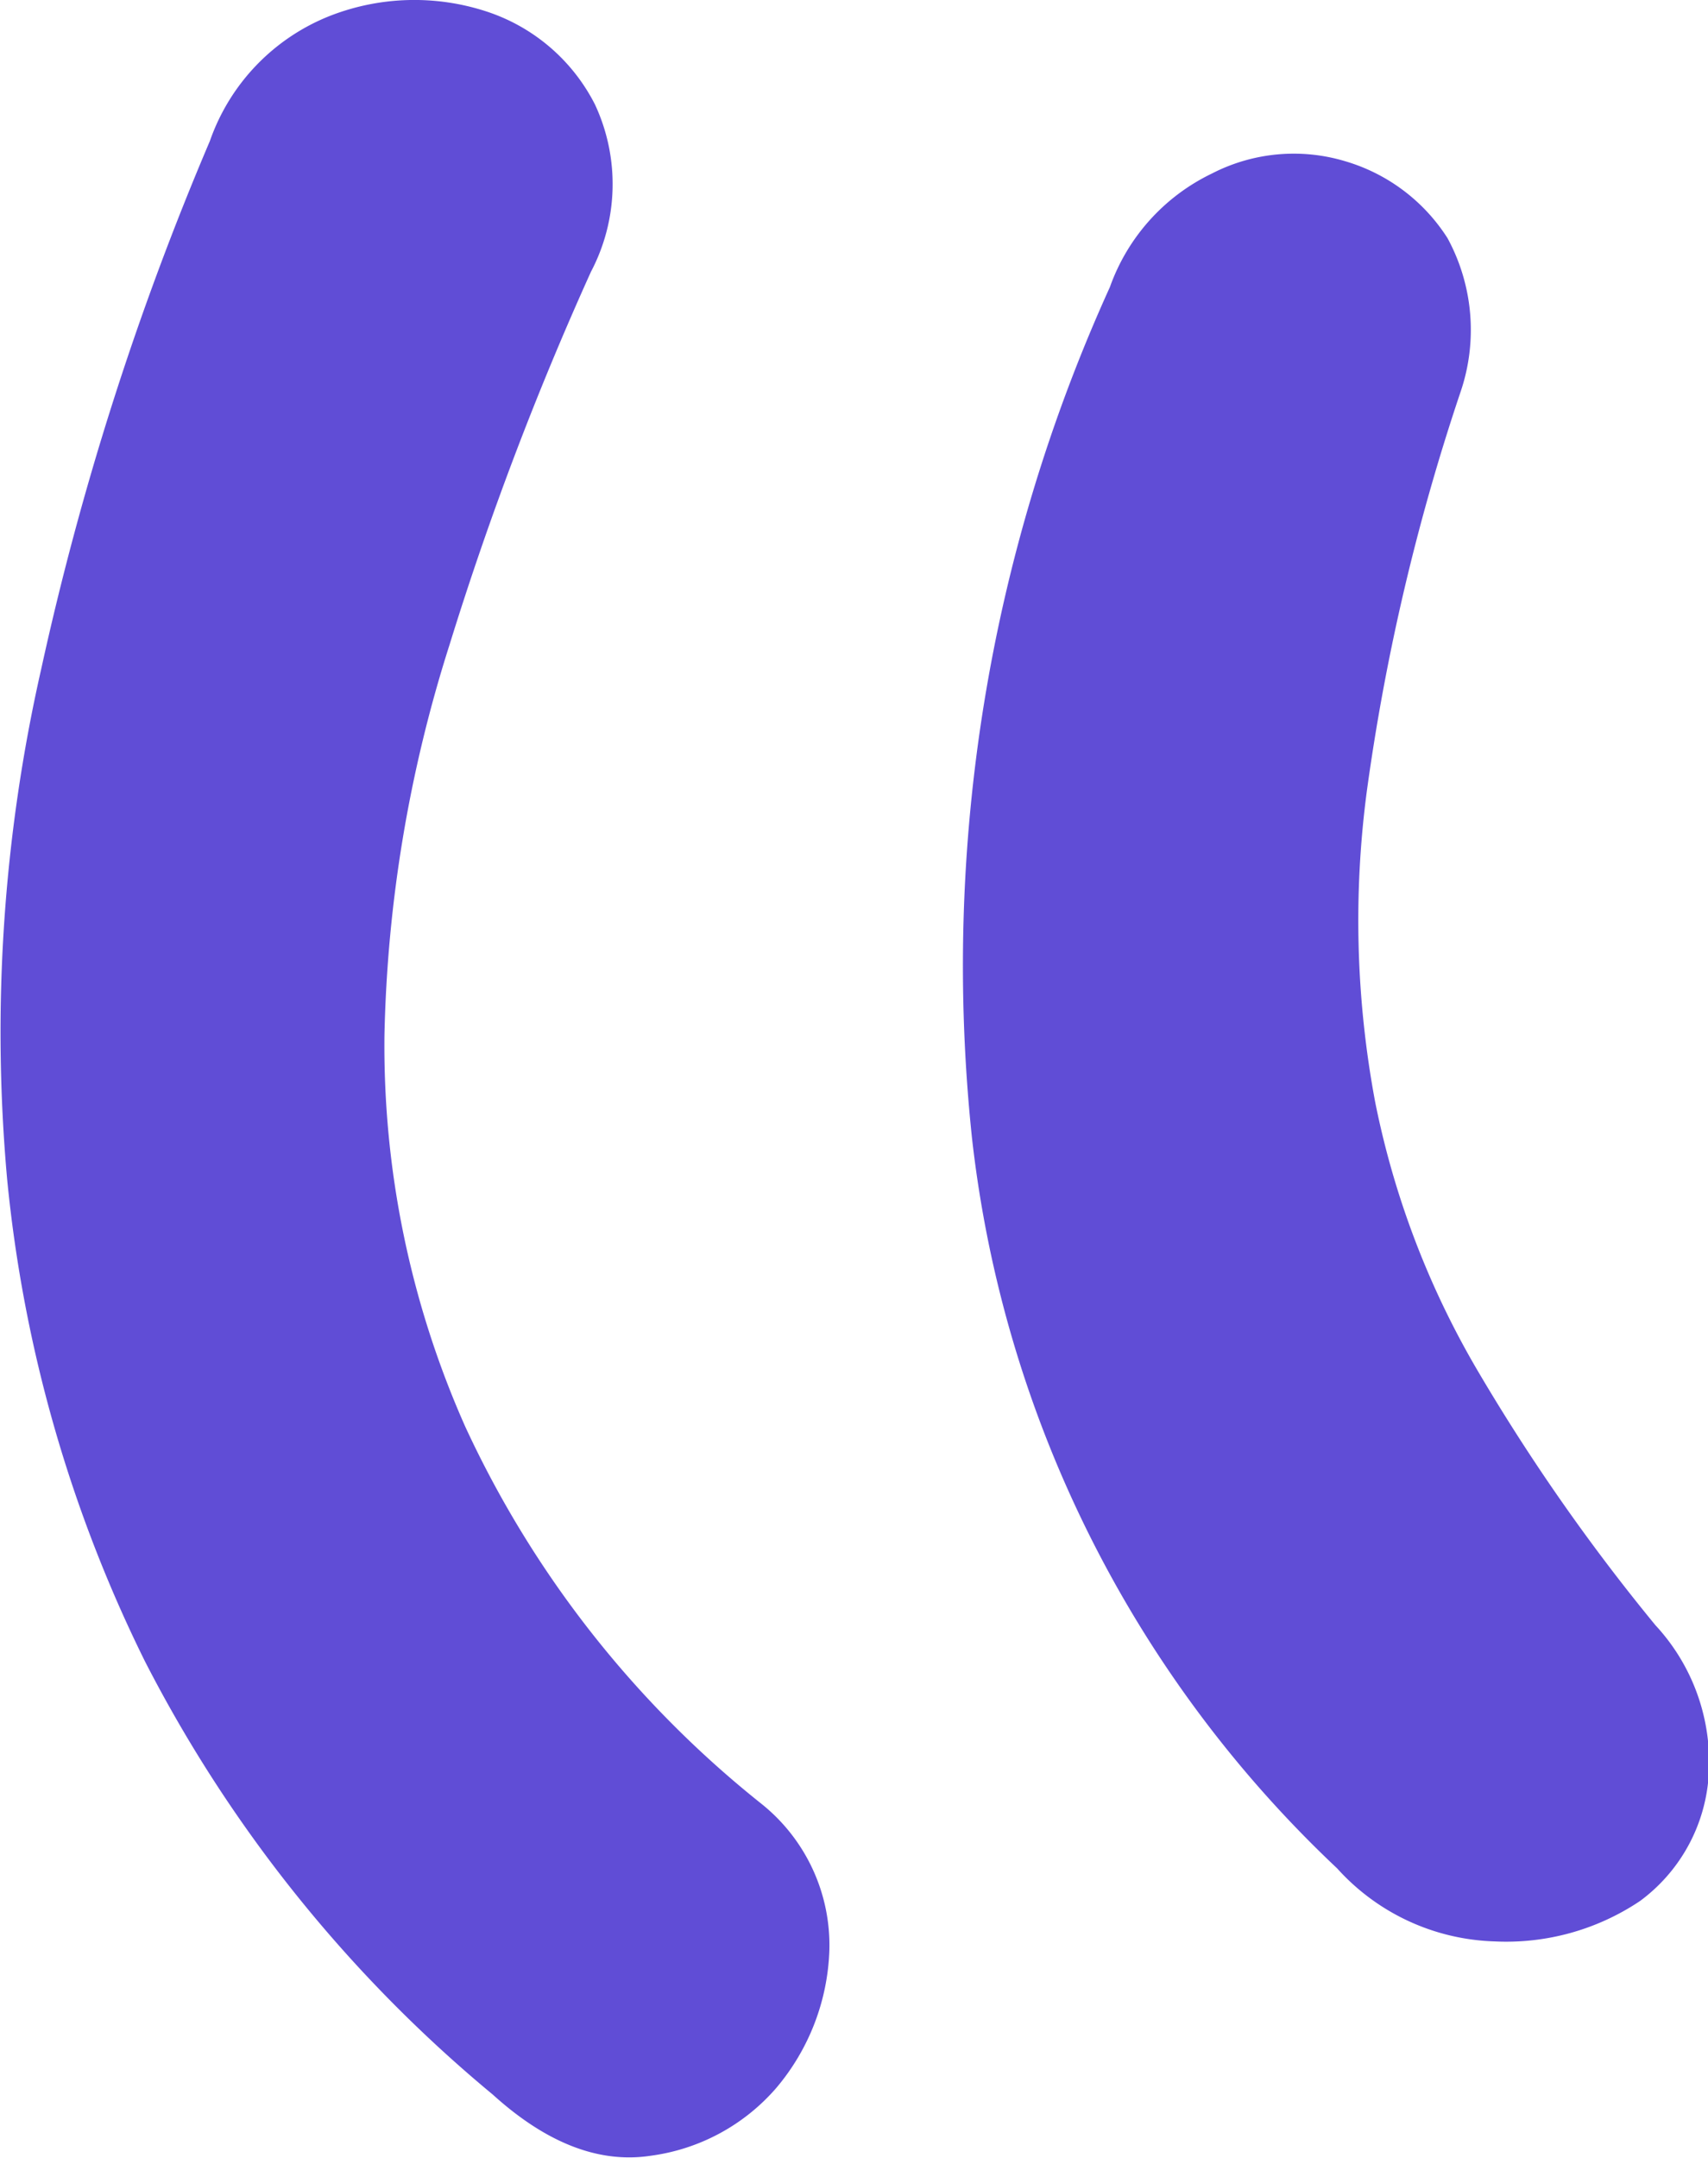 <svg xmlns="http://www.w3.org/2000/svg" viewBox="0 0 50.29 63.53"><defs><style>.cls-1{fill:#604dd6;}</style></defs><title>1Fichier 1</title><g id="Calque_2" data-name="Calque 2"><g id="Calque_1-2" data-name="Calque 1"><path class="cls-1" d="M6.18,4.15A6.13,6.13,0,0,1,9.76.45,6.83,6.83,0,0,1,14.3.33a5.5,5.5,0,0,1,3.22,2.75A5.54,5.54,0,0,1,17.4,8a94.4,94.4,0,0,0-4.17,11,40.57,40.57,0,0,0-1.91,11.46A27.58,27.58,0,0,0,13.7,42a30.62,30.62,0,0,0,8.72,11.1,5.33,5.33,0,0,1,2,4.3,6.61,6.61,0,0,1-1.56,4.06,5.92,5.92,0,0,1-3.7,2c-1.51.23-3.06-.36-4.65-1.8A40.65,40.65,0,0,1,4.27,48.91,40.9,40.9,0,0,1,.21,34.71a48.31,48.31,0,0,1,1-15A87.35,87.35,0,0,1,6.18,4.15Zm26.5,4.3a5.9,5.9,0,0,1,3-3.34,5.26,5.26,0,0,1,3.94-.36,5.36,5.36,0,0,1,3,2.26A5.66,5.66,0,0,1,43,11.55a64.21,64.21,0,0,0-2.75,11.7,29,29,0,0,0,.24,9.19,25.46,25.46,0,0,0,3,7.88,58.55,58.55,0,0,0,5.25,7.52,5.92,5.92,0,0,1,1.55,4.65,5,5,0,0,1-2,3.47A7.07,7.07,0,0,1,44,57.15,6.5,6.5,0,0,1,39.37,55,34.87,34.87,0,0,1,28.62,33.51,48.29,48.29,0,0,1,32.68,8.45Z"/></g></g></svg>